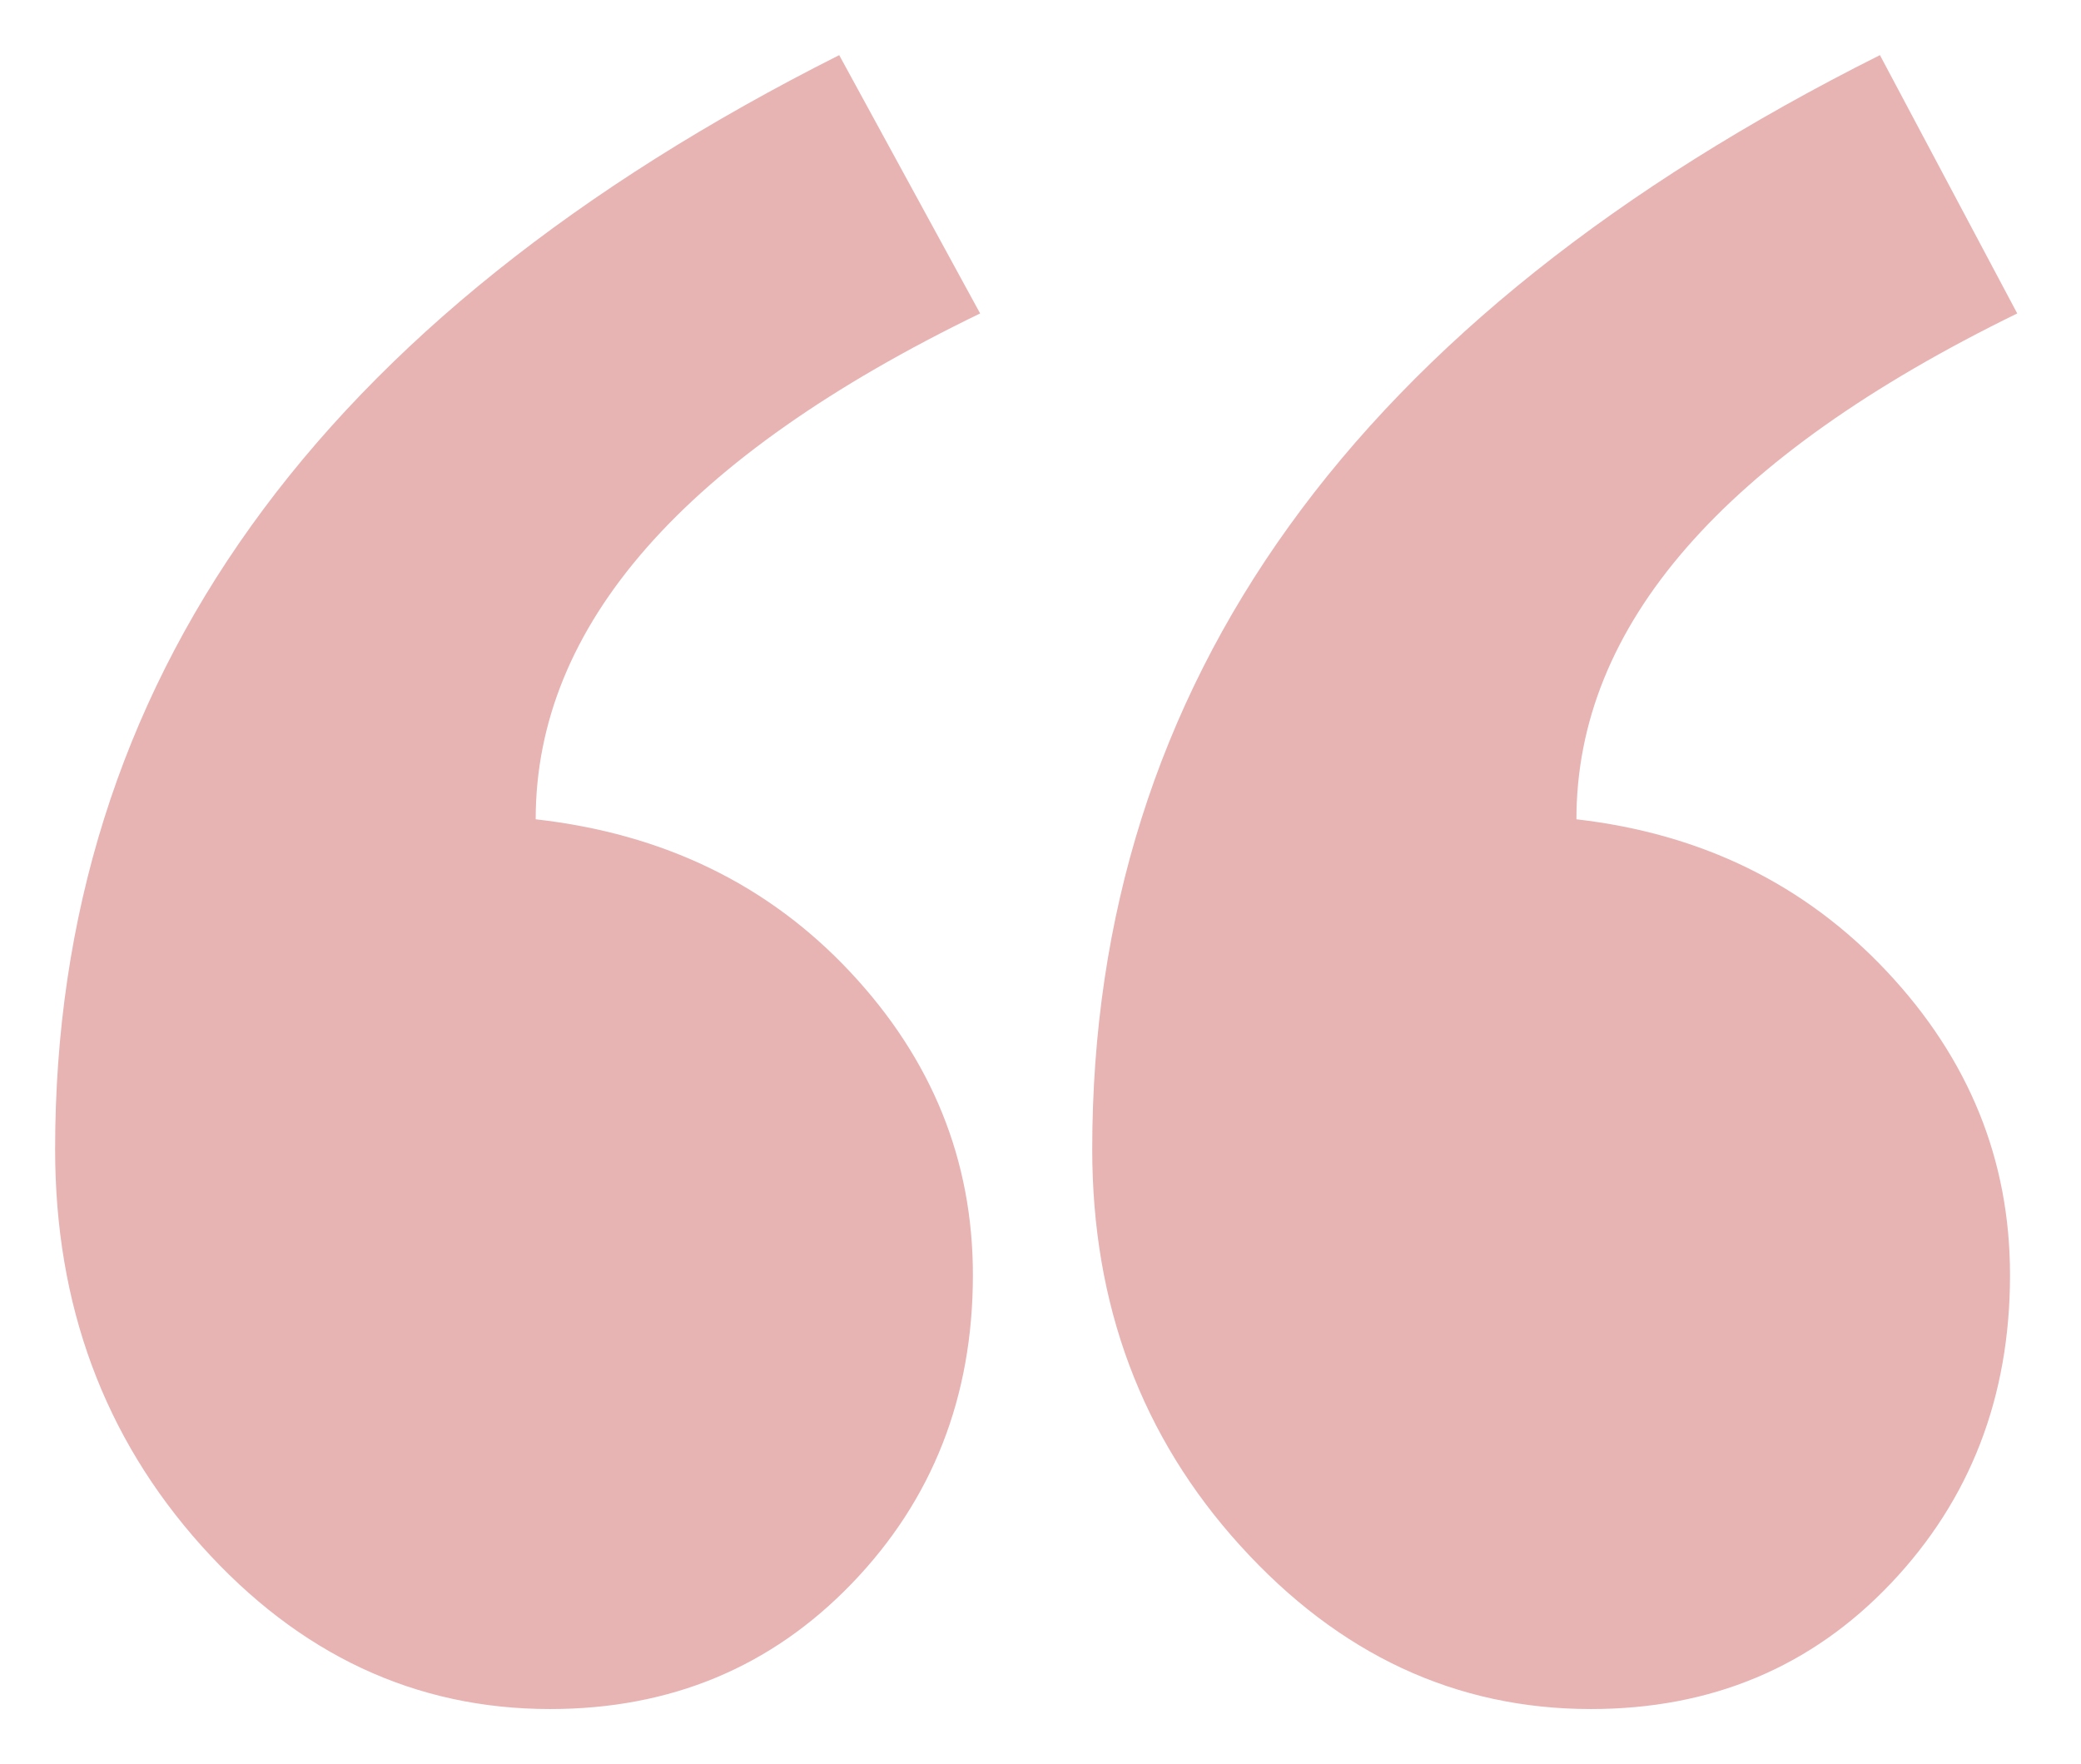 <svg width="151" height="128" viewBox="0 0 151 128" fill="none" xmlns="http://www.w3.org/2000/svg">
<g opacity="0.3" clip-path="url(#clip0_2_83)" filter="url(#filter0_d_2_83)">
<path fill-rule="evenodd" clip-rule="evenodd" d="M146.373 18.742C125.049 29.154 114.387 41.388 114.387 55.445C123.476 56.486 130.992 60.173 136.934 66.508C142.877 72.842 145.849 80.174 145.849 88.503C145.849 97.354 142.965 104.816 137.197 110.889C131.428 116.963 124.175 120 115.435 120C105.647 120 97.17 116.052 90.004 108.156C82.837 100.26 79.254 90.672 79.254 79.393C79.254 45.553 98.306 19.089 136.41 0L146.373 18.742ZM71.119 18.742C49.62 29.154 38.87 41.388 38.87 55.445C48.134 56.486 55.737 60.173 61.68 66.508C67.623 72.842 70.594 80.174 70.594 88.503C70.594 97.354 67.667 104.816 61.811 110.889C55.956 116.963 48.658 120 39.919 120C30.131 120 21.697 116.052 14.618 108.156C7.539 100.26 4 90.672 4 79.393C4 45.553 22.964 19.089 60.894 0L71.119 18.742Z" fill="#B00000"/>
</g>
<defs>
<filter id="filter0_d_2_83" x="0" y="0" width="151" height="128" filterUnits="userSpaceOnUse" color-interpolation-filters="sRGB">
<feFlood flood-opacity="0" result="BackgroundImageFix"/>
<feColorMatrix in="SourceAlpha" type="matrix" values="0 0 0 0 0 0 0 0 0 0 0 0 0 0 0 0 0 0 127 0" result="hardAlpha"/>
<feOffset dy="4"/>
<feGaussianBlur stdDeviation="2"/>
<feComposite in2="hardAlpha" operator="out"/>
<feColorMatrix type="matrix" values="0 0 0 0 0 0 0 0 0 0 0 0 0 0 0 0 0 0 0.25 0"/>
<feBlend mode="normal" in2="BackgroundImageFix" result="effect1_dropShadow_2_83"/>
<feBlend mode="normal" in="SourceGraphic" in2="effect1_dropShadow_2_83" result="shape"/>
</filter>
<clipPath id="clip0_2_83">
<rect width="143" height="120" fill="white" transform="translate(4)"/>
</clipPath>
</defs>
</svg>
